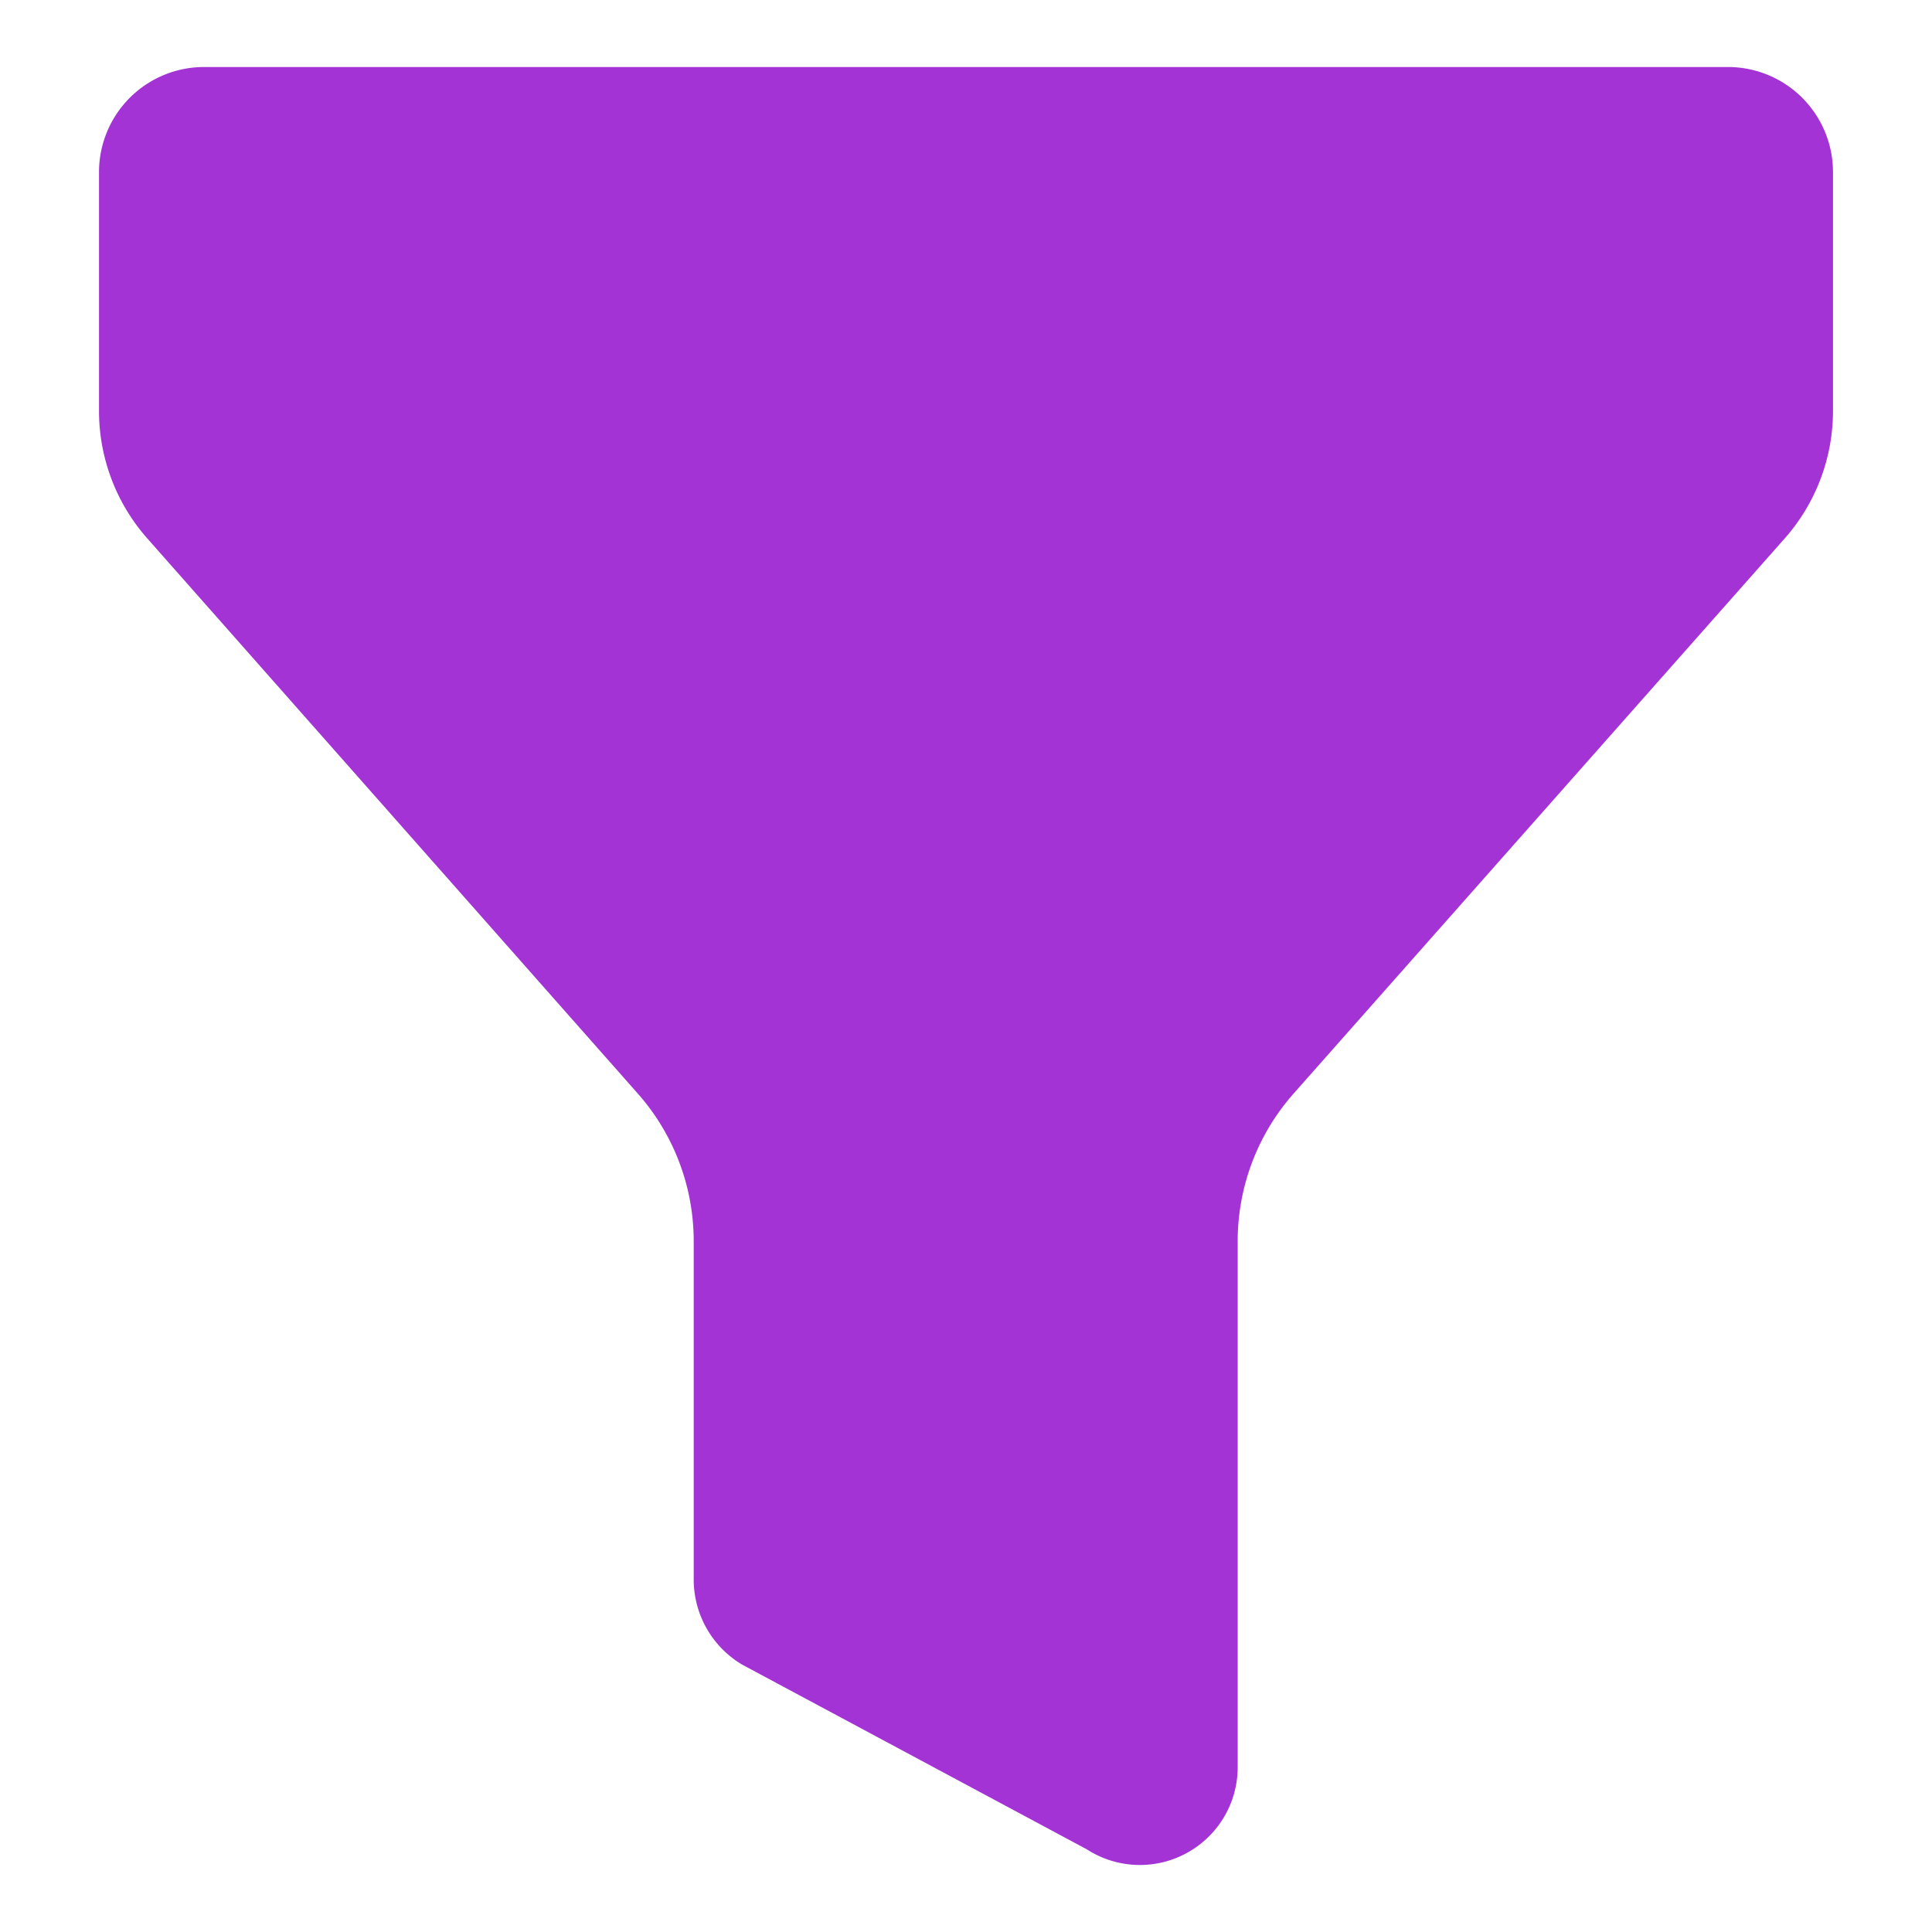 <svg id="Capa_1" data-name="Capa 1" xmlns="http://www.w3.org/2000/svg" viewBox="0 0 32 32"><defs><style>.cls-1{opacity:0.8;}.cls-2{fill:#8c00c9;}</style></defs><g class="cls-1"><path class="cls-2" d="M29.55,8.93a3.19,3.19,0,0,0,.81-2.14V2.85a1.74,1.74,0,0,0-1.74-1.74H3.38A1.74,1.74,0,0,0,1.64,2.85V6.79a3.19,3.19,0,0,0,.81,2.14l8.12,9.19a3.69,3.69,0,0,1,.92,2.43v5.62a1.64,1.64,0,0,0,.8,1.4L18,30.63a1.62,1.62,0,0,0,2.5-1.36V20.55a3.69,3.69,0,0,1,.92-2.43Z"/></g></svg>